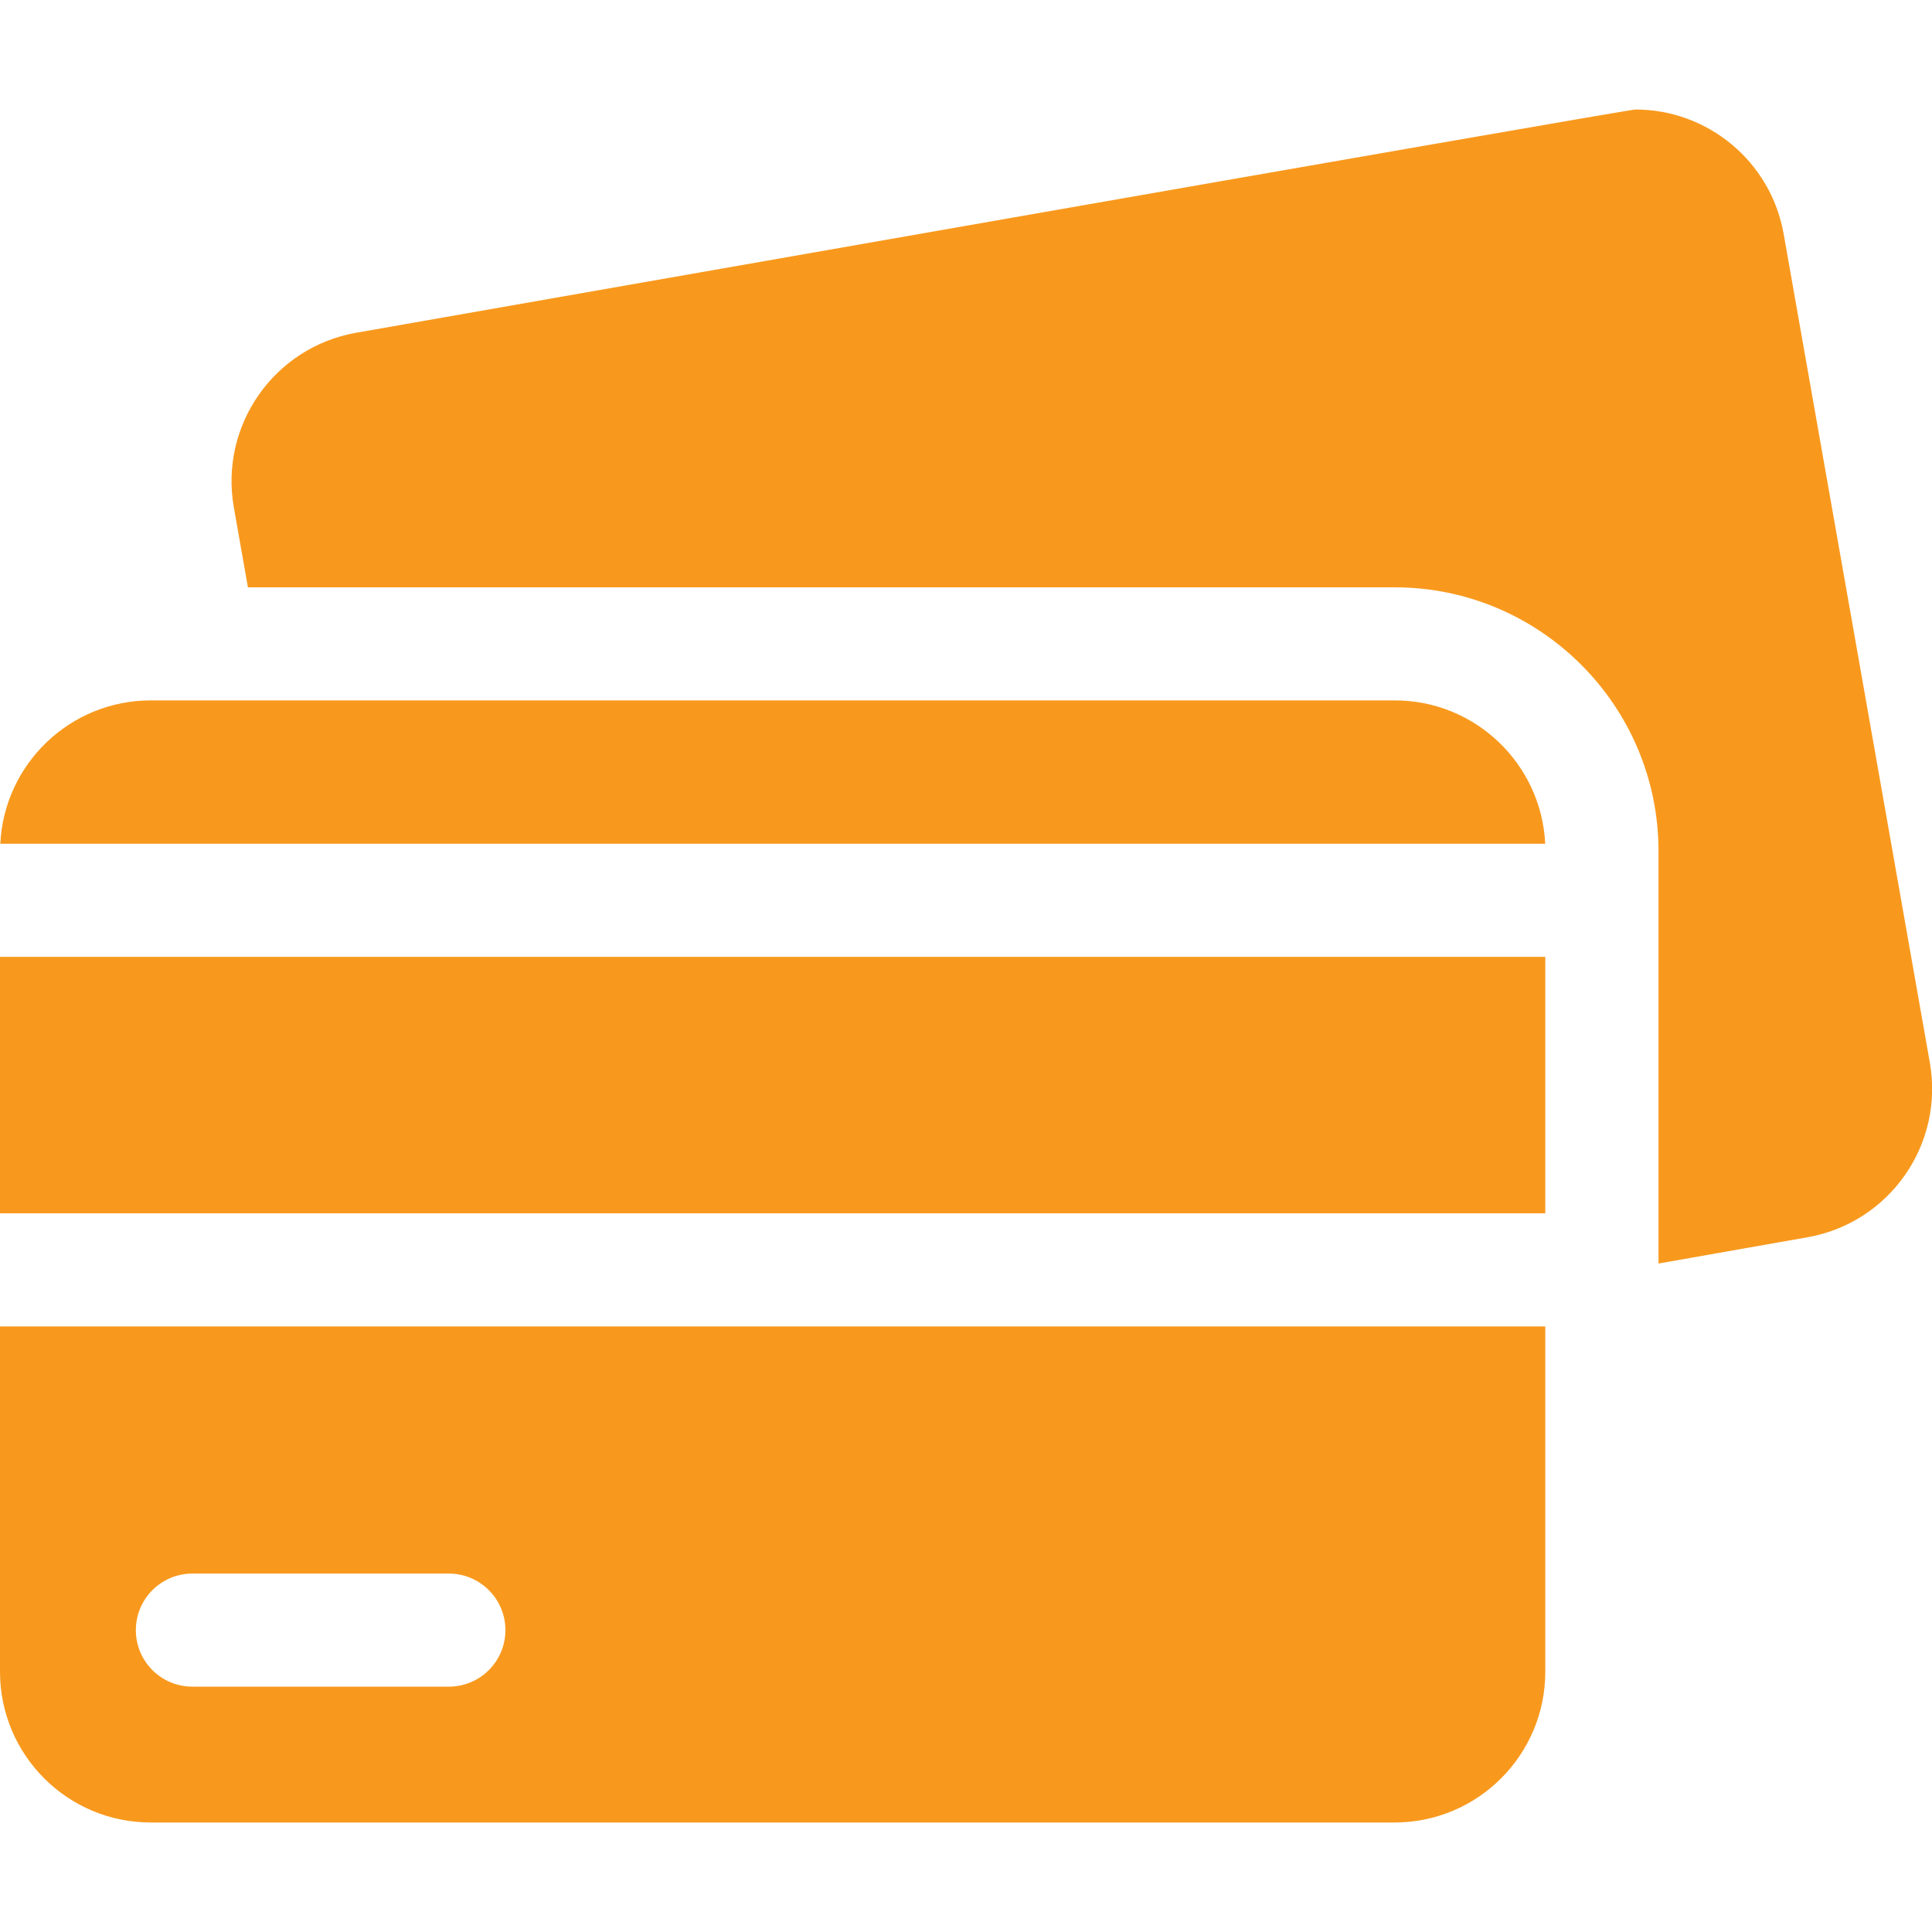 <svg width="25" height="25" viewBox="0 0 25 25" fill="none" xmlns="http://www.w3.org/2000/svg">
<g id="credit-card (1) 1">
<path id="Vector" d="M24.972 13.75L23.081 3.03C22.915 2.083 22.091 1.417 21.163 1.417C21.05 1.417 4.608 4.306 4.608 4.306C3.547 4.493 2.839 5.505 3.026 6.566L3.208 7.6H18.047C19.929 7.6 21.461 9.131 21.461 11.014V12.382V15.7V16.35L23.389 16.01C24.45 15.823 25.159 14.811 24.972 13.75Z" fill="#F8991D"/>
<path id="Vector_2" d="M19.996 17.164H0V21.632C0 22.709 0.873 23.583 1.951 23.583H18.045C19.123 23.583 19.996 22.709 19.996 21.632V17.164ZM5.808 21.825H2.489C2.085 21.825 1.758 21.498 1.758 21.094C1.758 20.69 2.085 20.362 2.489 20.362H5.808C6.212 20.362 6.54 20.69 6.54 21.094C6.54 21.498 6.212 21.825 5.808 21.825Z" fill="#F8991D"/>
<path id="Vector_3" d="M0.004 10.918H19.995C19.945 9.885 19.092 9.063 18.047 9.063H1.952C0.907 9.063 0.054 9.885 0.004 10.918Z" fill="#F8991D"/>
<path id="Vector_4" d="M0 12.382H19.996V15.7H0V12.382Z" fill="#F8991D"/>
</g>
</svg>
